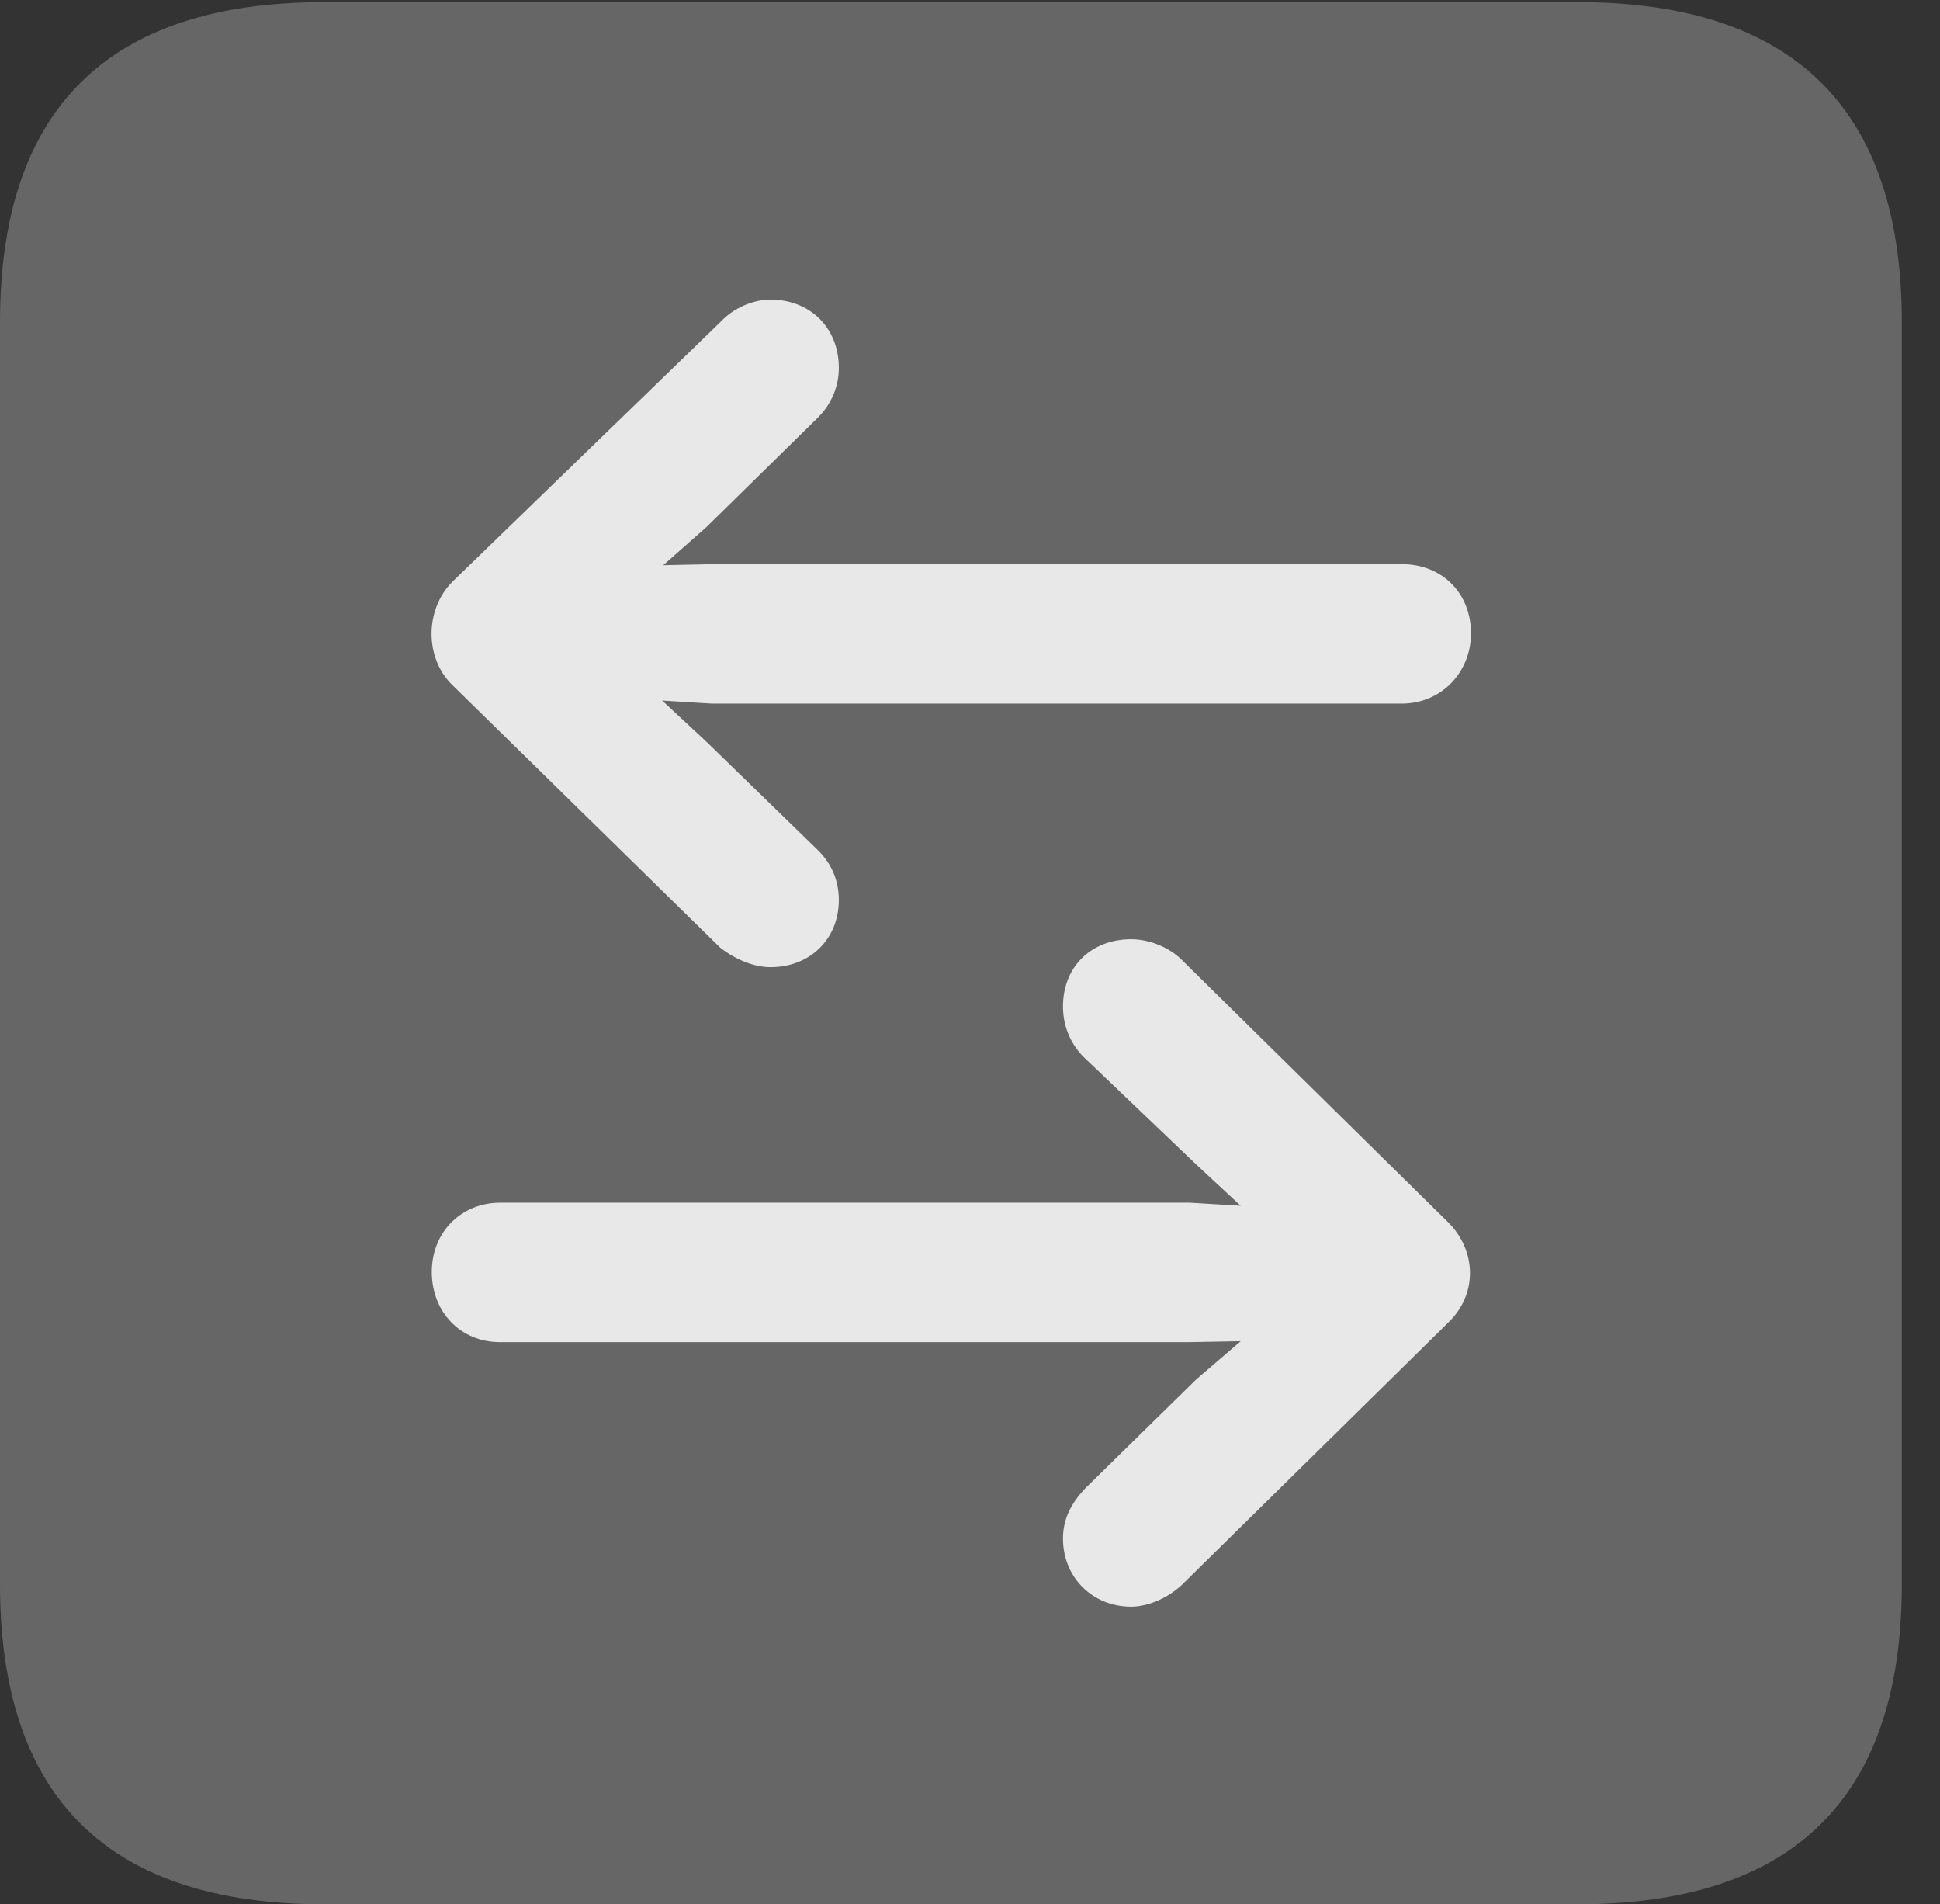 <?xml version="1.0" encoding="UTF-8"?>
<!--Generator: Apple Native CoreSVG 232.5-->
<!DOCTYPE svg
PUBLIC "-//W3C//DTD SVG 1.1//EN"
       "http://www.w3.org/Graphics/SVG/1.1/DTD/svg11.dtd">
<svg version="1.1" xmlns="http://www.w3.org/2000/svg" xmlns:xlink="http://www.w3.org/1999/xlink" width="18.34" height="17.998">
 <rect width="100%" height="100%" fill="#333333" stroke="none"/>
 <g>
  <rect height="17.998" opacity="0" width="18.34" x="0" y="0"/>
  <path d="M3.066 17.998L14.912 17.998C16.963 17.998 17.979 16.982 17.979 14.971L17.979 3.047C17.979 1.035 16.963 0.02 14.912 0.02L3.066 0.02C1.025 0.02 0 1.025 0 3.047L0 14.971C0 16.992 1.025 17.998 3.066 17.998Z" fill="#ffffff" fill-opacity="0.25"/>
  <path d="M4.277 5.498L6.807 3.047C6.934 2.91 7.119 2.832 7.285 2.832C7.656 2.832 7.93 3.096 7.93 3.477C7.93 3.652 7.861 3.818 7.734 3.945L6.68 4.98L6.27 5.342L6.738 5.332L13.252 5.332C13.633 5.332 13.906 5.605 13.906 5.986C13.906 6.357 13.623 6.65 13.252 6.65L6.729 6.65L6.26 6.621L6.68 7.012L7.734 8.037C7.861 8.164 7.93 8.32 7.93 8.506C7.93 8.877 7.656 9.141 7.285 9.141C7.119 9.141 6.943 9.062 6.807 8.955L4.277 6.475C4.014 6.221 4.014 5.762 4.277 5.498ZM13.691 12.5L11.172 14.98C11.035 15.107 10.85 15.185 10.693 15.185C10.332 15.185 10.049 14.912 10.049 14.541C10.049 14.355 10.127 14.209 10.254 14.072L11.309 13.037L11.729 12.676L11.24 12.685L4.727 12.685C4.355 12.685 4.082 12.402 4.082 12.021C4.082 11.641 4.365 11.367 4.727 11.367L11.25 11.367L11.729 11.396L11.309 11.006L10.234 9.98C10.117 9.854 10.049 9.697 10.049 9.512C10.049 9.141 10.312 8.877 10.693 8.877C10.869 8.877 11.055 8.955 11.172 9.072L13.691 11.553C13.955 11.816 13.975 12.227 13.691 12.5Z" fill="#ffffff" fill-opacity="0.85"/>
 </g>
</svg>

